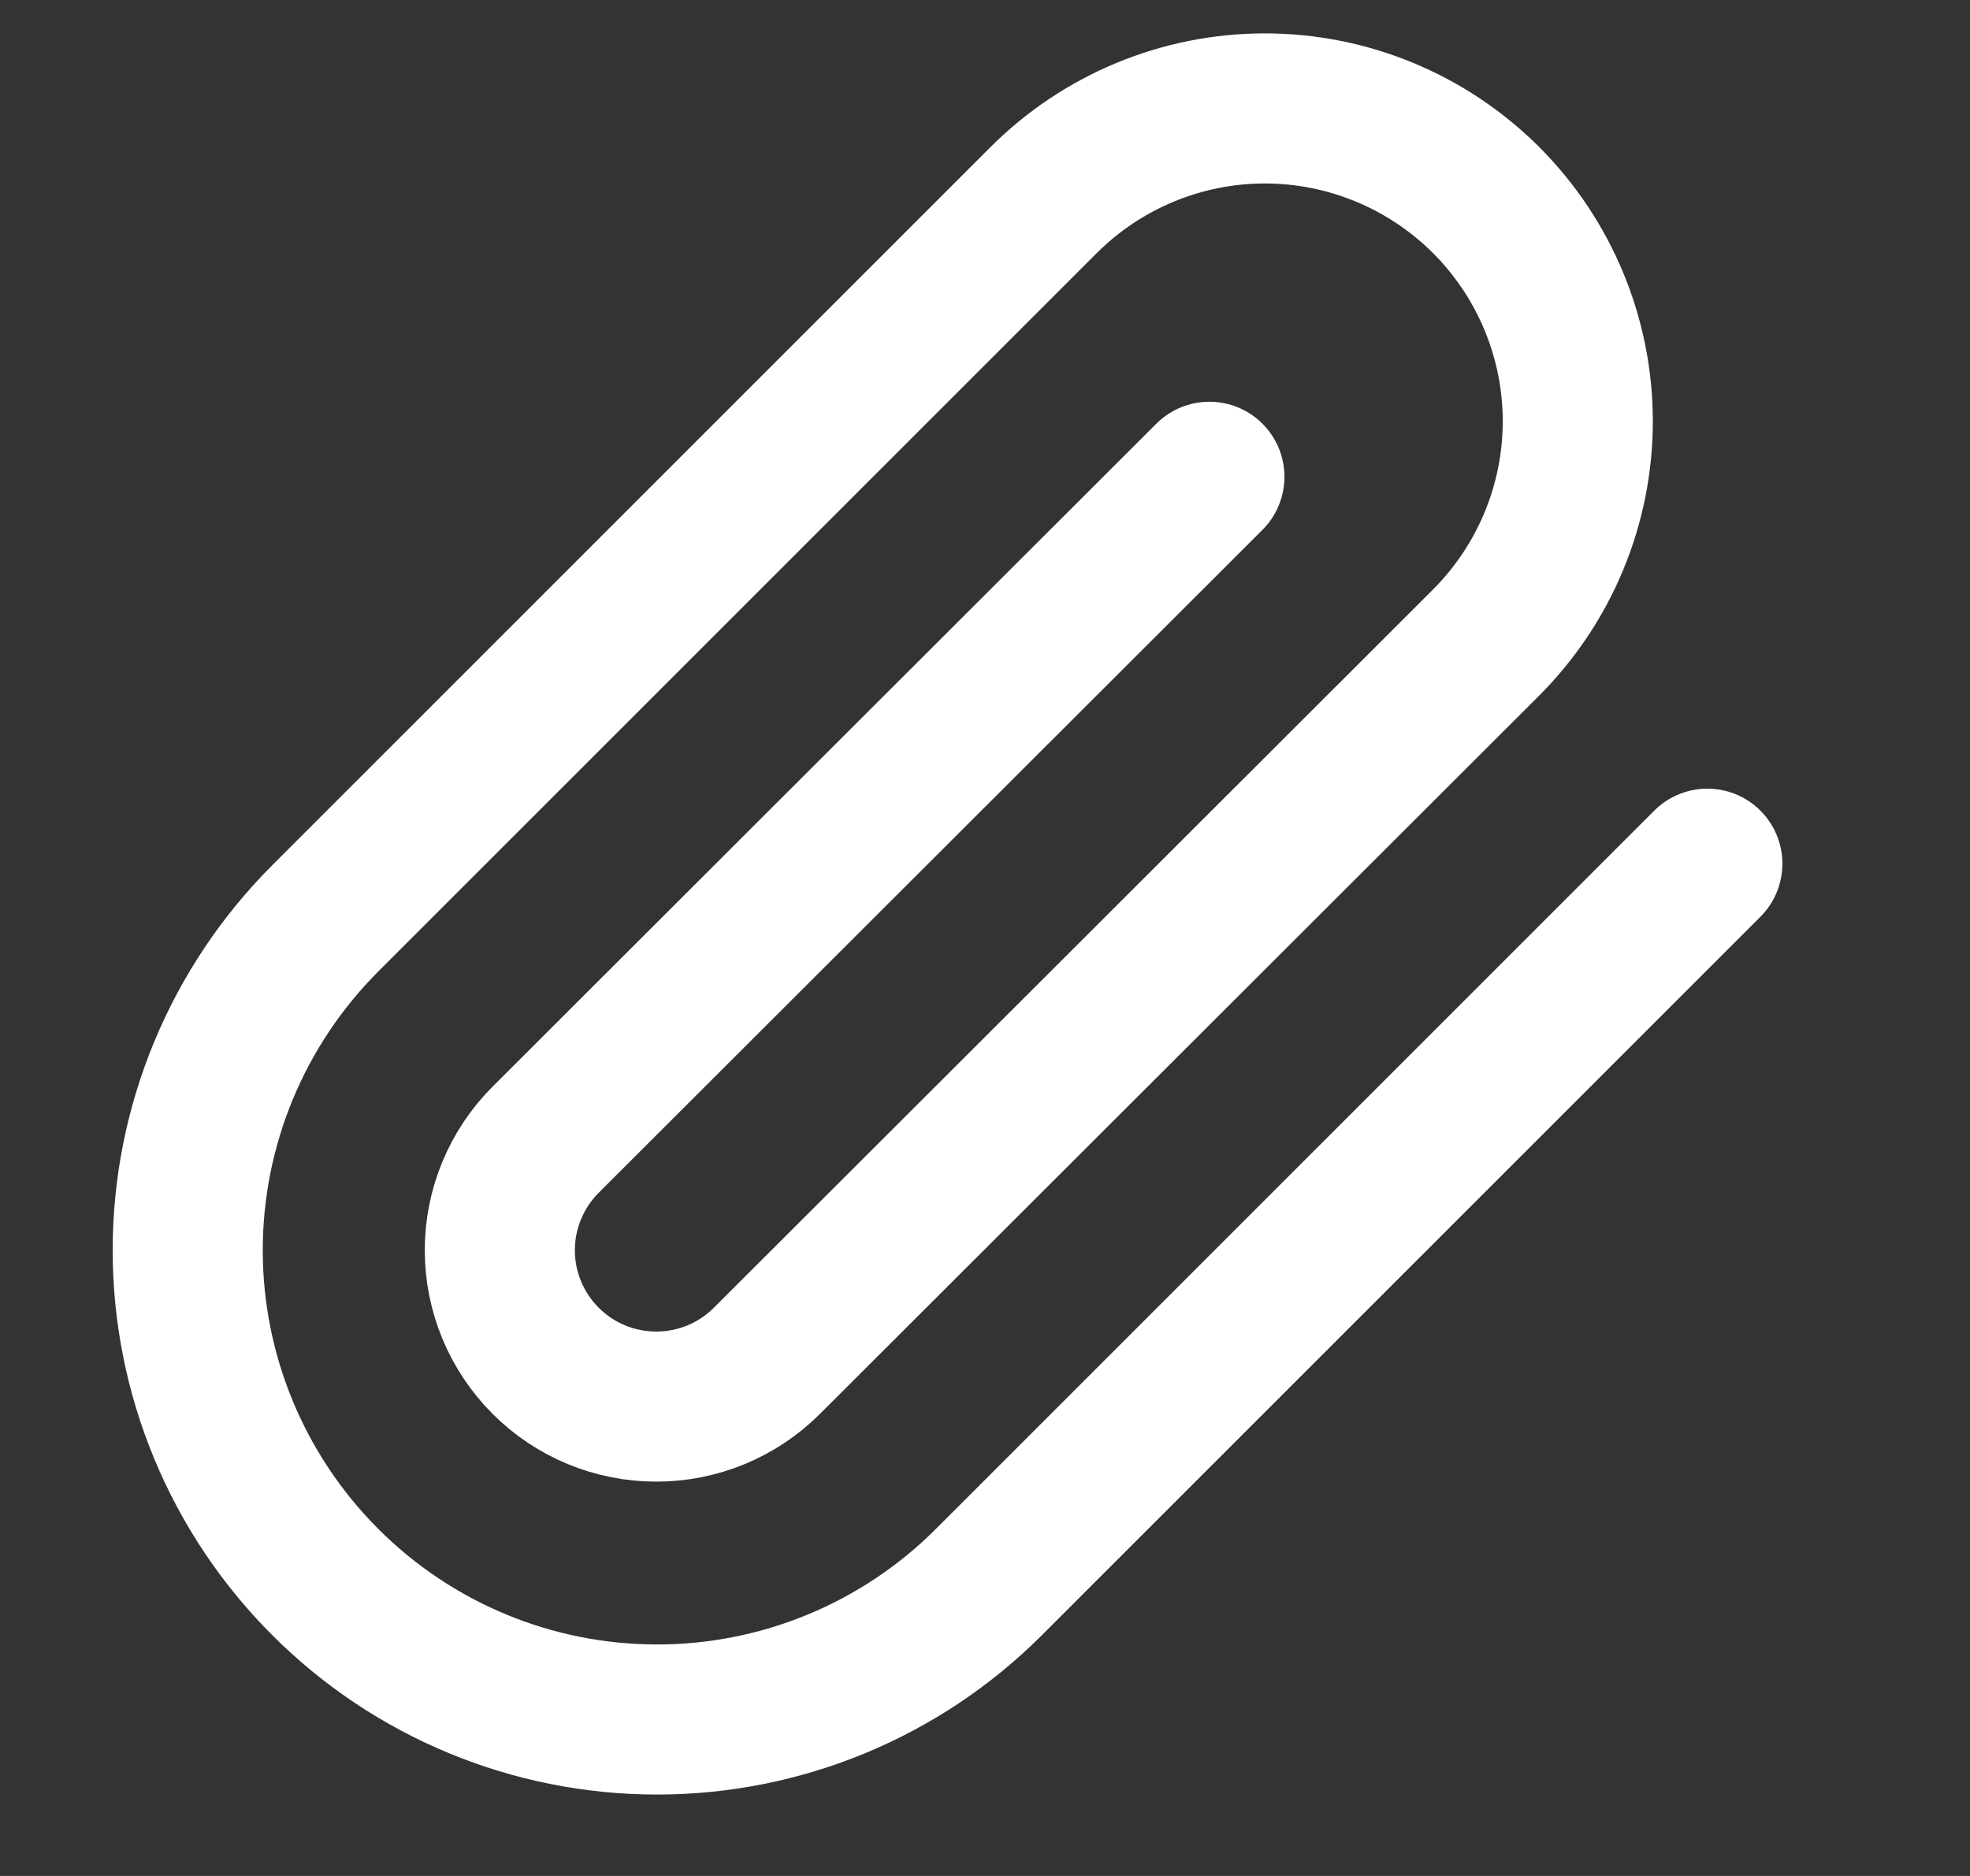 <svg width="21" height="20" viewBox="0 0 21 20" fill="none" xmlns="http://www.w3.org/2000/svg">
<rect x="0" y="0" width="21" height="20" fill="#333333" stroke="none"/>
<g id="Paperclip">
<path id="Icon" d="M18.2 9.208L10.542 16.866C9.604 17.805 8.331 18.332 7.004 18.332C5.677 18.332 4.405 17.805 3.467 16.866C2.529 15.928 2.001 14.656 2.001 13.329C2.001 12.002 2.529 10.73 3.467 9.791L11.125 2.133C11.751 1.508 12.599 1.156 13.483 1.156C14.368 1.156 15.216 1.508 15.842 2.133C16.467 2.759 16.819 3.607 16.819 4.491C16.819 5.376 16.467 6.224 15.842 6.85L8.175 14.508C7.862 14.821 7.438 14.996 6.996 14.996C6.554 14.996 6.129 14.821 5.817 14.508C5.504 14.195 5.328 13.771 5.328 13.329C5.328 12.887 5.504 12.463 5.817 12.15L12.892 5.083" stroke="white" stroke-width="1.6" stroke-linecap="round" stroke-linejoin="round"/>
</g>
</svg>
